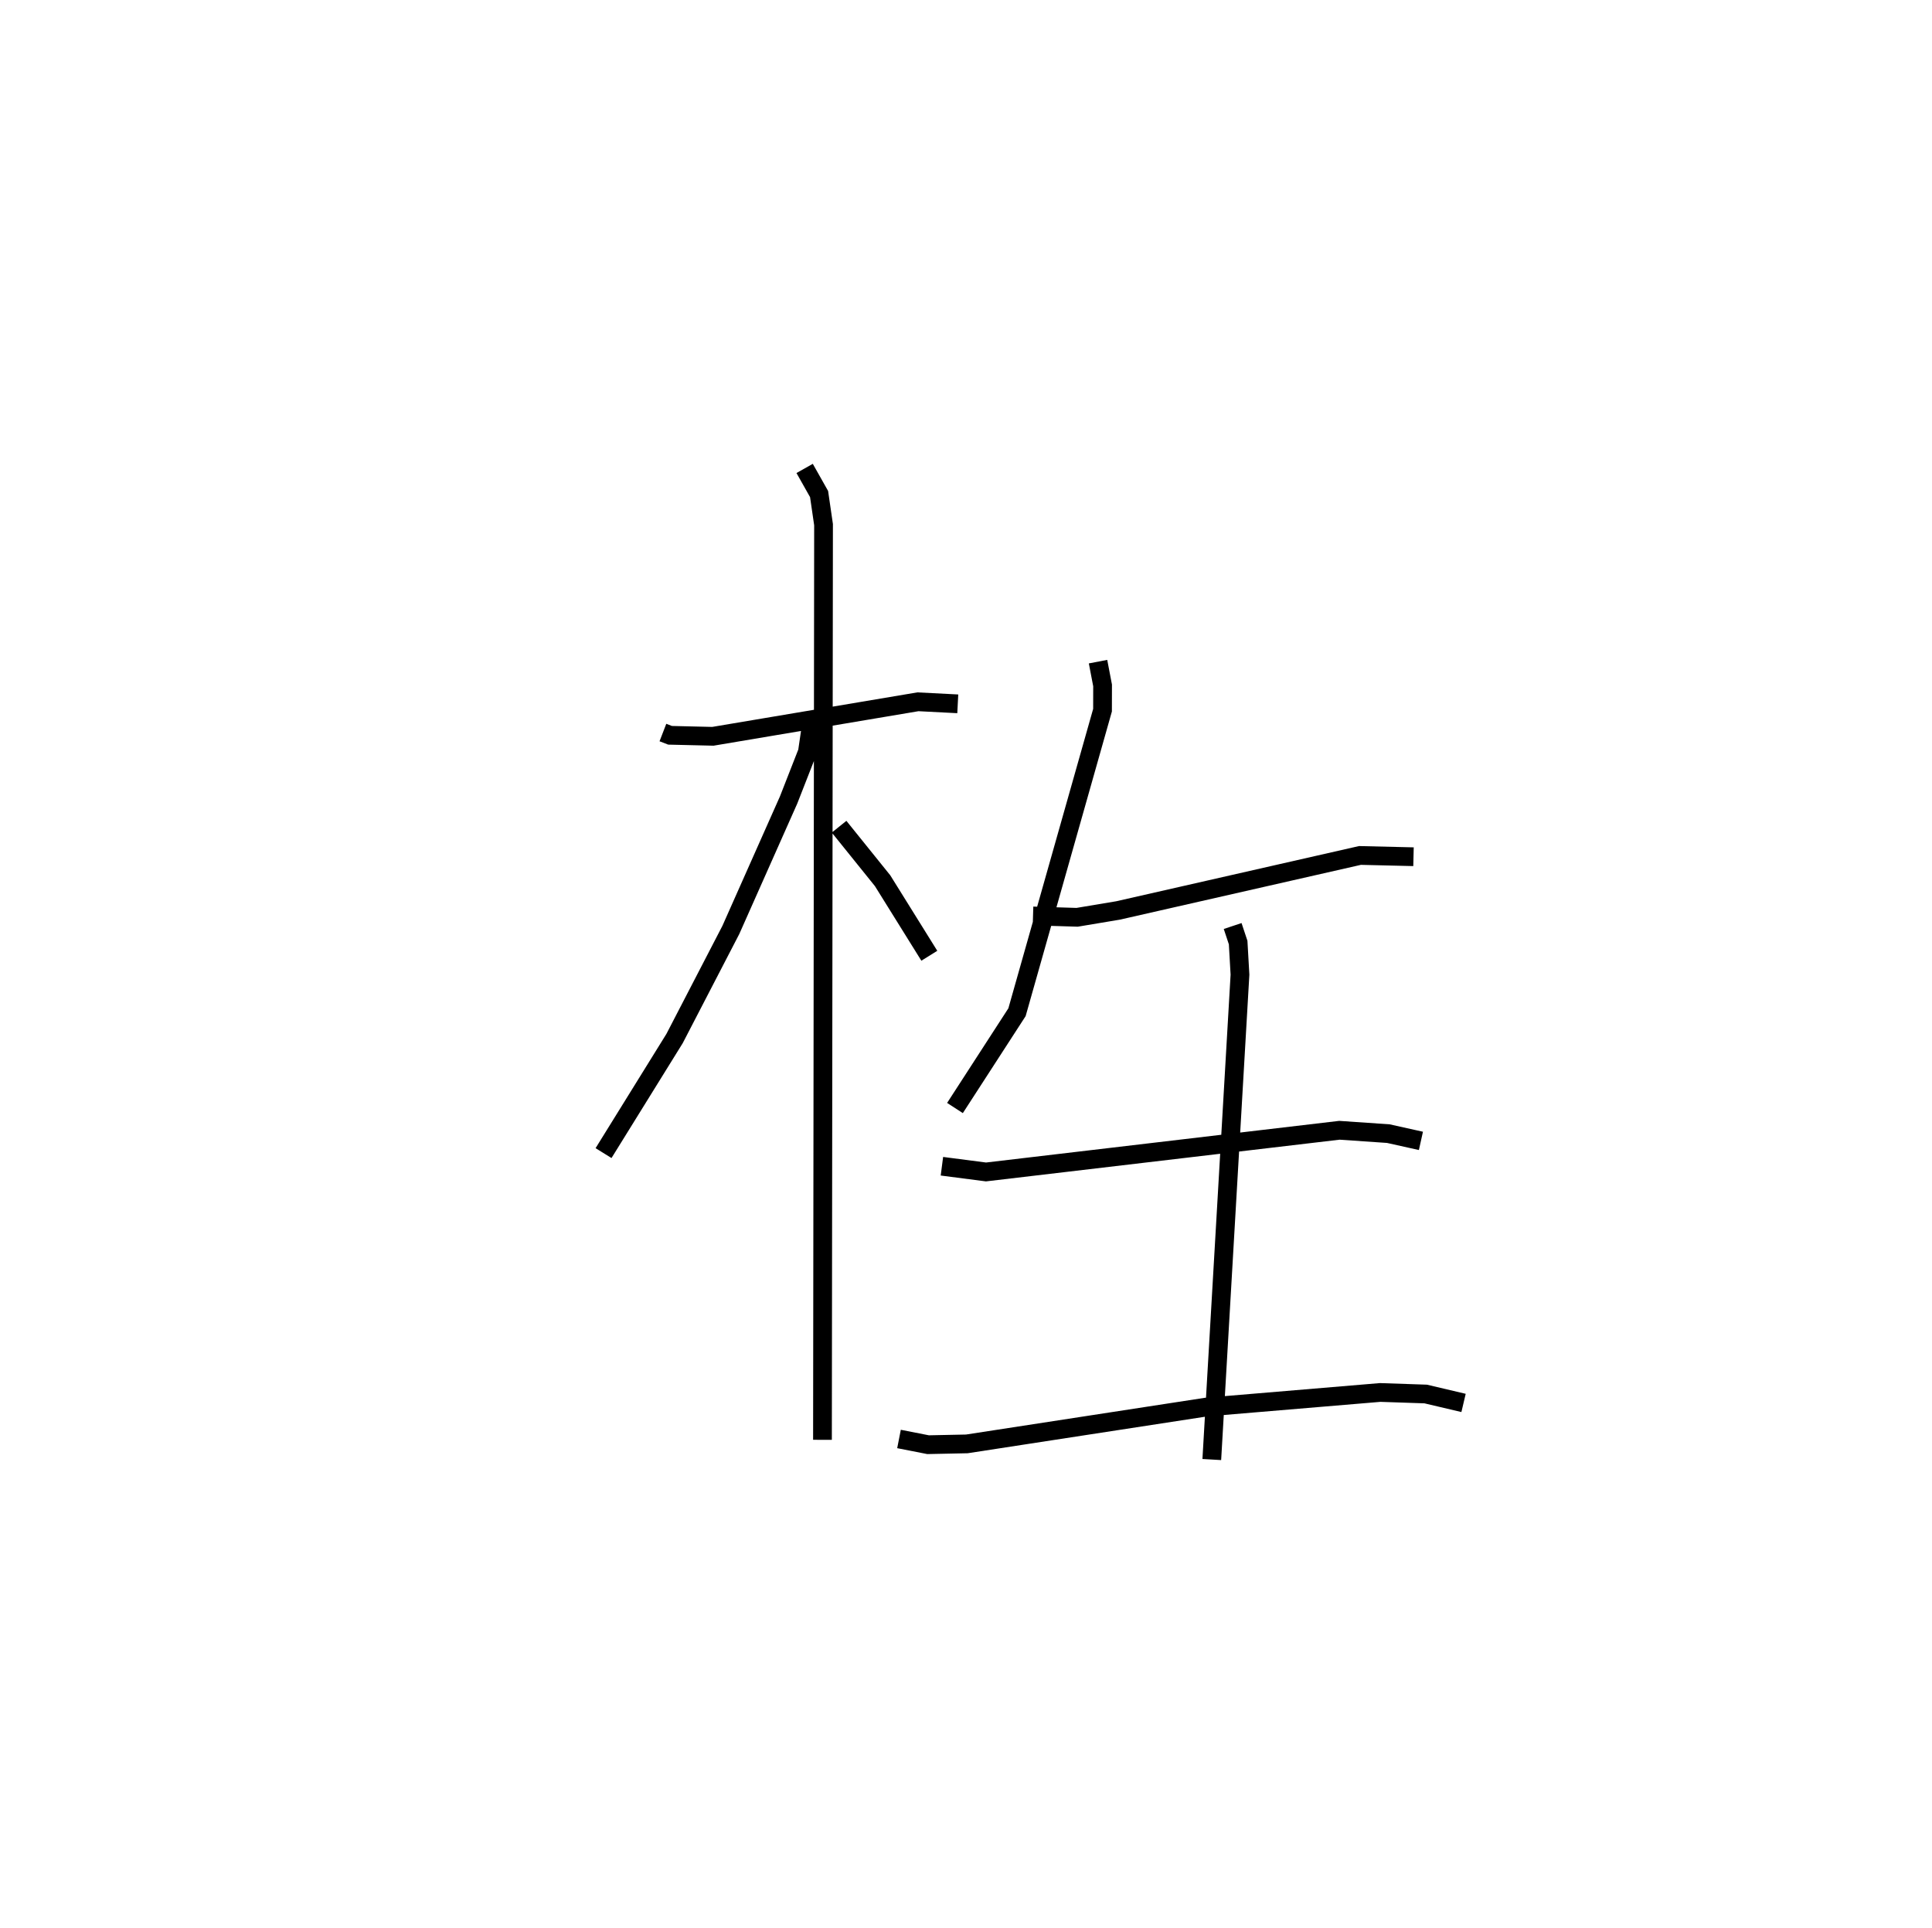 <?xml version="1.0" encoding="utf-8" ?>
<svg baseProfile="full" height="102.894" version="1.1" width="103.1" xmlns="http://www.w3.org/2000/svg" xmlns:ev="http://www.w3.org/2001/xml-events" xmlns:xlink="http://www.w3.org/1999/xlink"><defs /><rect fill="white" height="102.894" width="103.1" x="0" y="0" /><path d="M25,25.884 m0.0,0.0 m10.376,13.21 l0.381,0.147 2.286,0.054 l10.942,-1.842 2.126,0.109 m-8.172,-12.563 l0.771,1.367 0.238,1.634 l-0.057,48.84 m-0.542,-38.503 l-0.262,1.792 -1.005,2.568 l-3.082,6.934 -3.001,5.792 l-3.791,6.116 m12.57,-17.419 l2.321,2.881 2.494,4.006 m9.003,-15.696 l0.243,1.268 -0.003,1.322 l-4.564,16.119 -3.31,5.113 m4.165,-10.25 l2.353,0.072 2.183,-0.365 l12.912,-2.936 2.856,0.068 m-9.651,3.698 l0.293,0.883 0.098,1.713 l-1.504,25.877 m-14.402,-15.653 l2.352,0.305 18.86,-2.224 l2.61,0.179 1.74,0.387 m-27.852,15.909 l1.552,0.305 2.069,-0.043 l12.769,-1.964 9.288,-0.78 l2.428,0.082 2.021,0.476 " fill="none" stroke="black" stroke-width="1" /></svg>